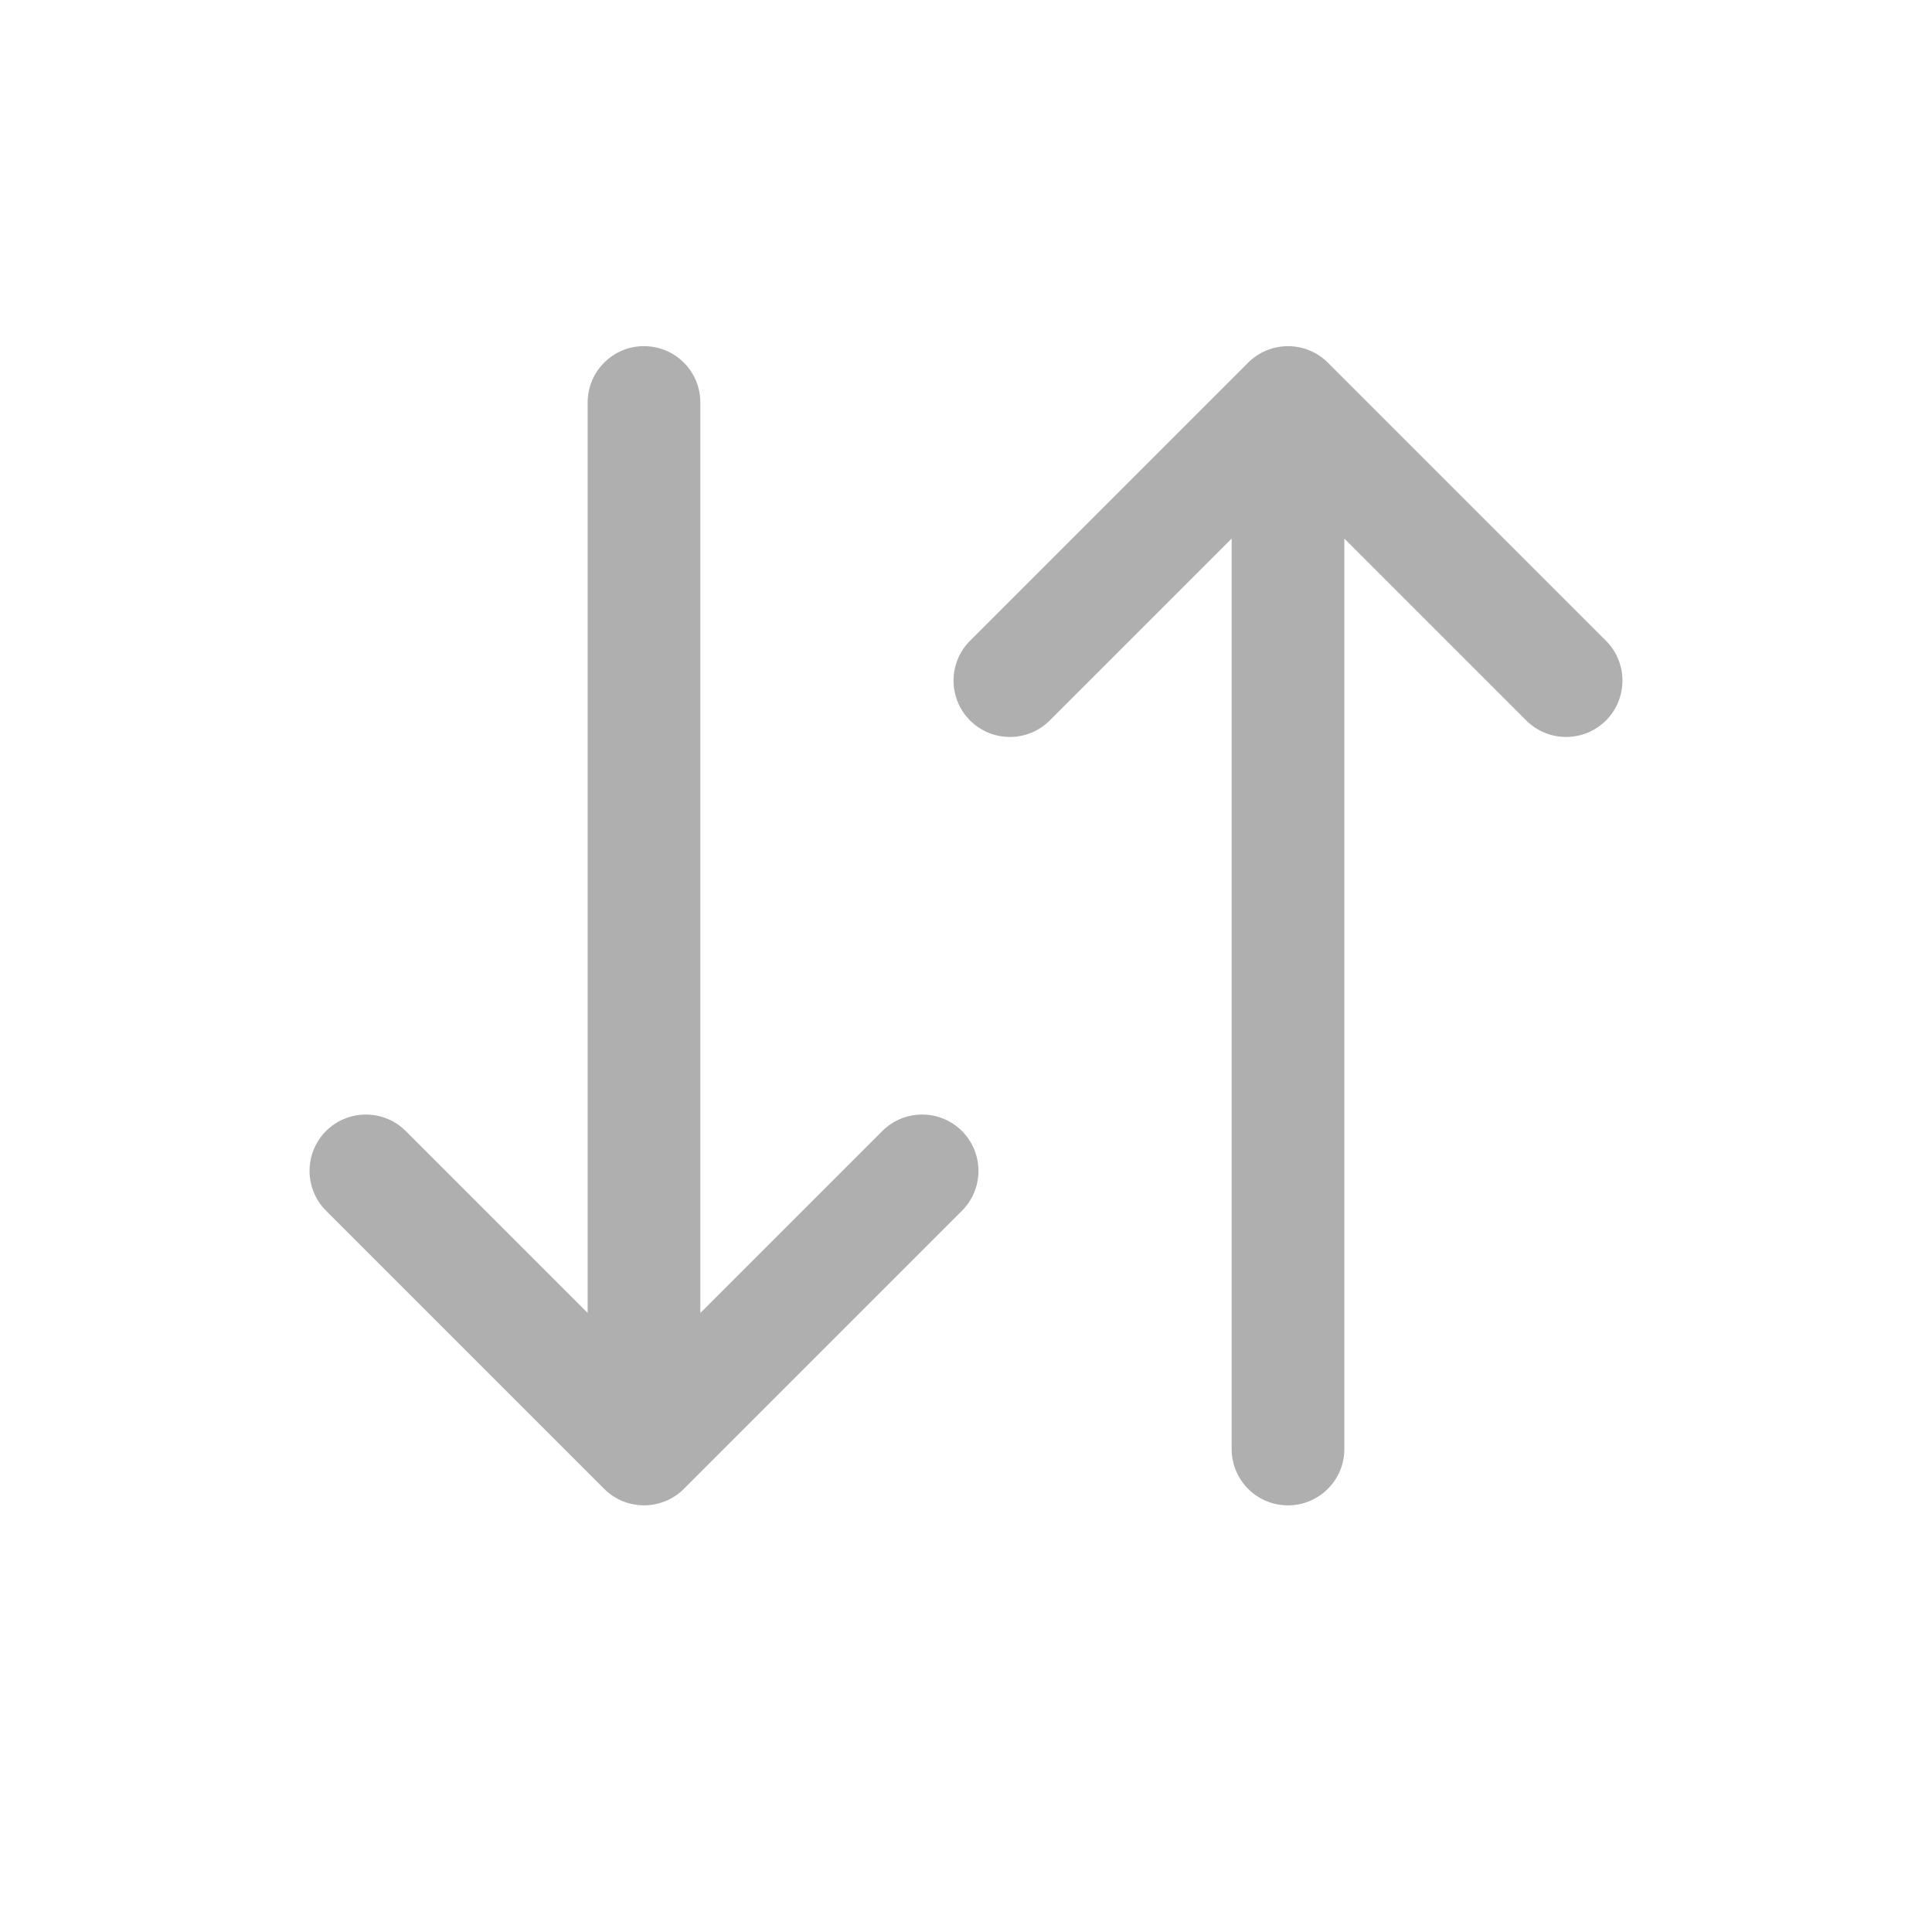 <svg width="24" height="24" viewBox="0 0 24 24" fill="none" xmlns="http://www.w3.org/2000/svg">
<path fill-rule="evenodd" clip-rule="evenodd" d="M12.05 7.96L15.505 4.505C15.778 4.232 16.222 4.232 16.495 4.505L19.95 7.96C20.223 8.233 20.223 8.676 19.95 8.95C19.676 9.223 19.233 9.223 18.96 8.95L16.7 6.69L16.7 18C16.7 18.387 16.387 18.7 16 18.7C15.613 18.7 15.3 18.387 15.3 18L15.3 6.69L13.04 8.95C12.767 9.223 12.324 9.223 12.05 8.95C11.777 8.676 11.777 8.233 12.05 7.96Z" fill="#AFAFAF"/>
<path fill-rule="evenodd" clip-rule="evenodd" d="M8.495 18.495C8.222 18.768 7.778 18.768 7.505 18.495L4.05 15.04C3.777 14.767 3.777 14.324 4.05 14.05C4.324 13.777 4.767 13.777 5.04 14.05L7.3 16.31L7.3 5C7.3 4.613 7.613 4.3 8 4.3C8.387 4.3 8.7 4.613 8.7 5L8.7 16.31L10.96 14.05C11.233 13.777 11.676 13.777 11.95 14.05C12.223 14.324 12.223 14.767 11.95 15.04L8.495 18.495Z" fill="#AFAFAF"/>
</svg>
